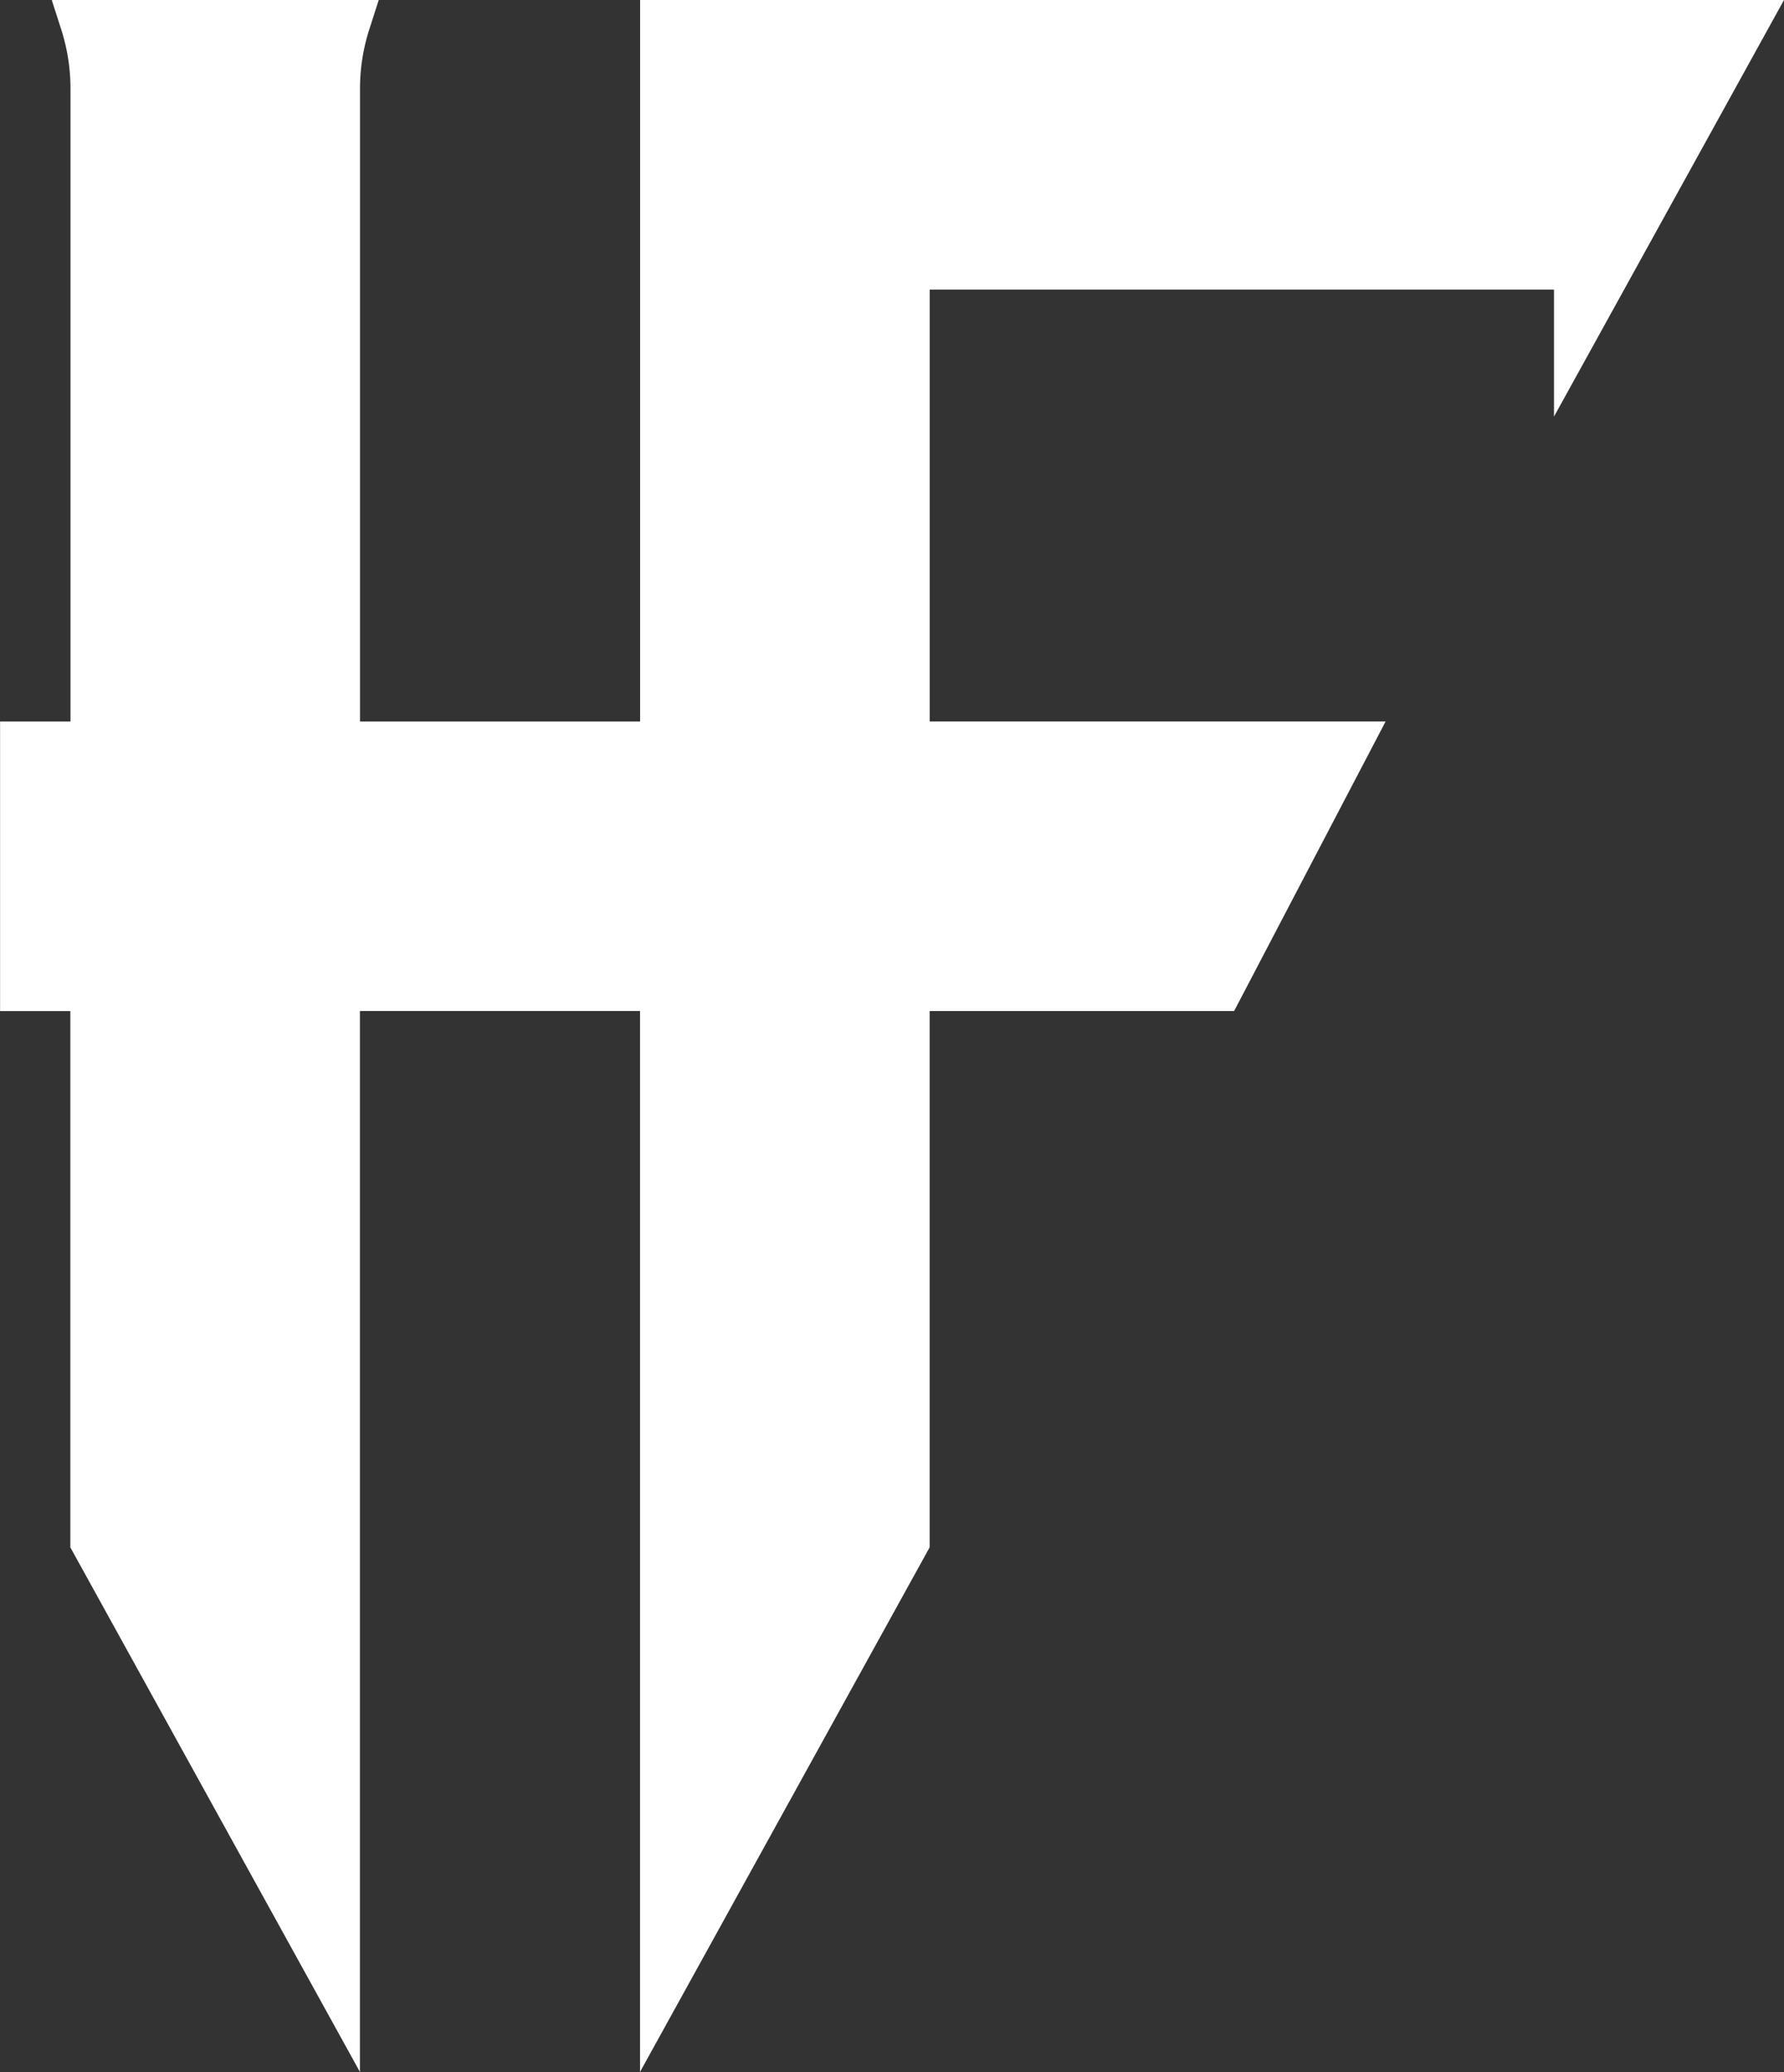 <svg xmlns="http://www.w3.org/2000/svg" width="99.531" height="115.614" viewBox="0 0 99.531 115.614">
  <rect x="0" y="0" width="99.531" height="115.614" fill="#333333" stroke="none"/>
  <path id="Контур_3" data-name="Контур 3" d="M1172.826,269.212l-.528,1.643a10.794,10.794,0,0,0-.517,3.3v35.318h15.627v-40.26h63.818l-8.919,16.157-3.913,7.088v-7.088h-34.83v24.1H1229l-8.451,16.156h-16.988v29.927l-16.157,29.271v-59.2h-15.627v59.2l-16.157-29.271V325.628H1151.7V309.472h3.928V274.154a10.787,10.787,0,0,0-.517-3.3l-.528-1.643Z" transform="translate(-1151.696 -269.212)" fill="#fff"/>
</svg>
